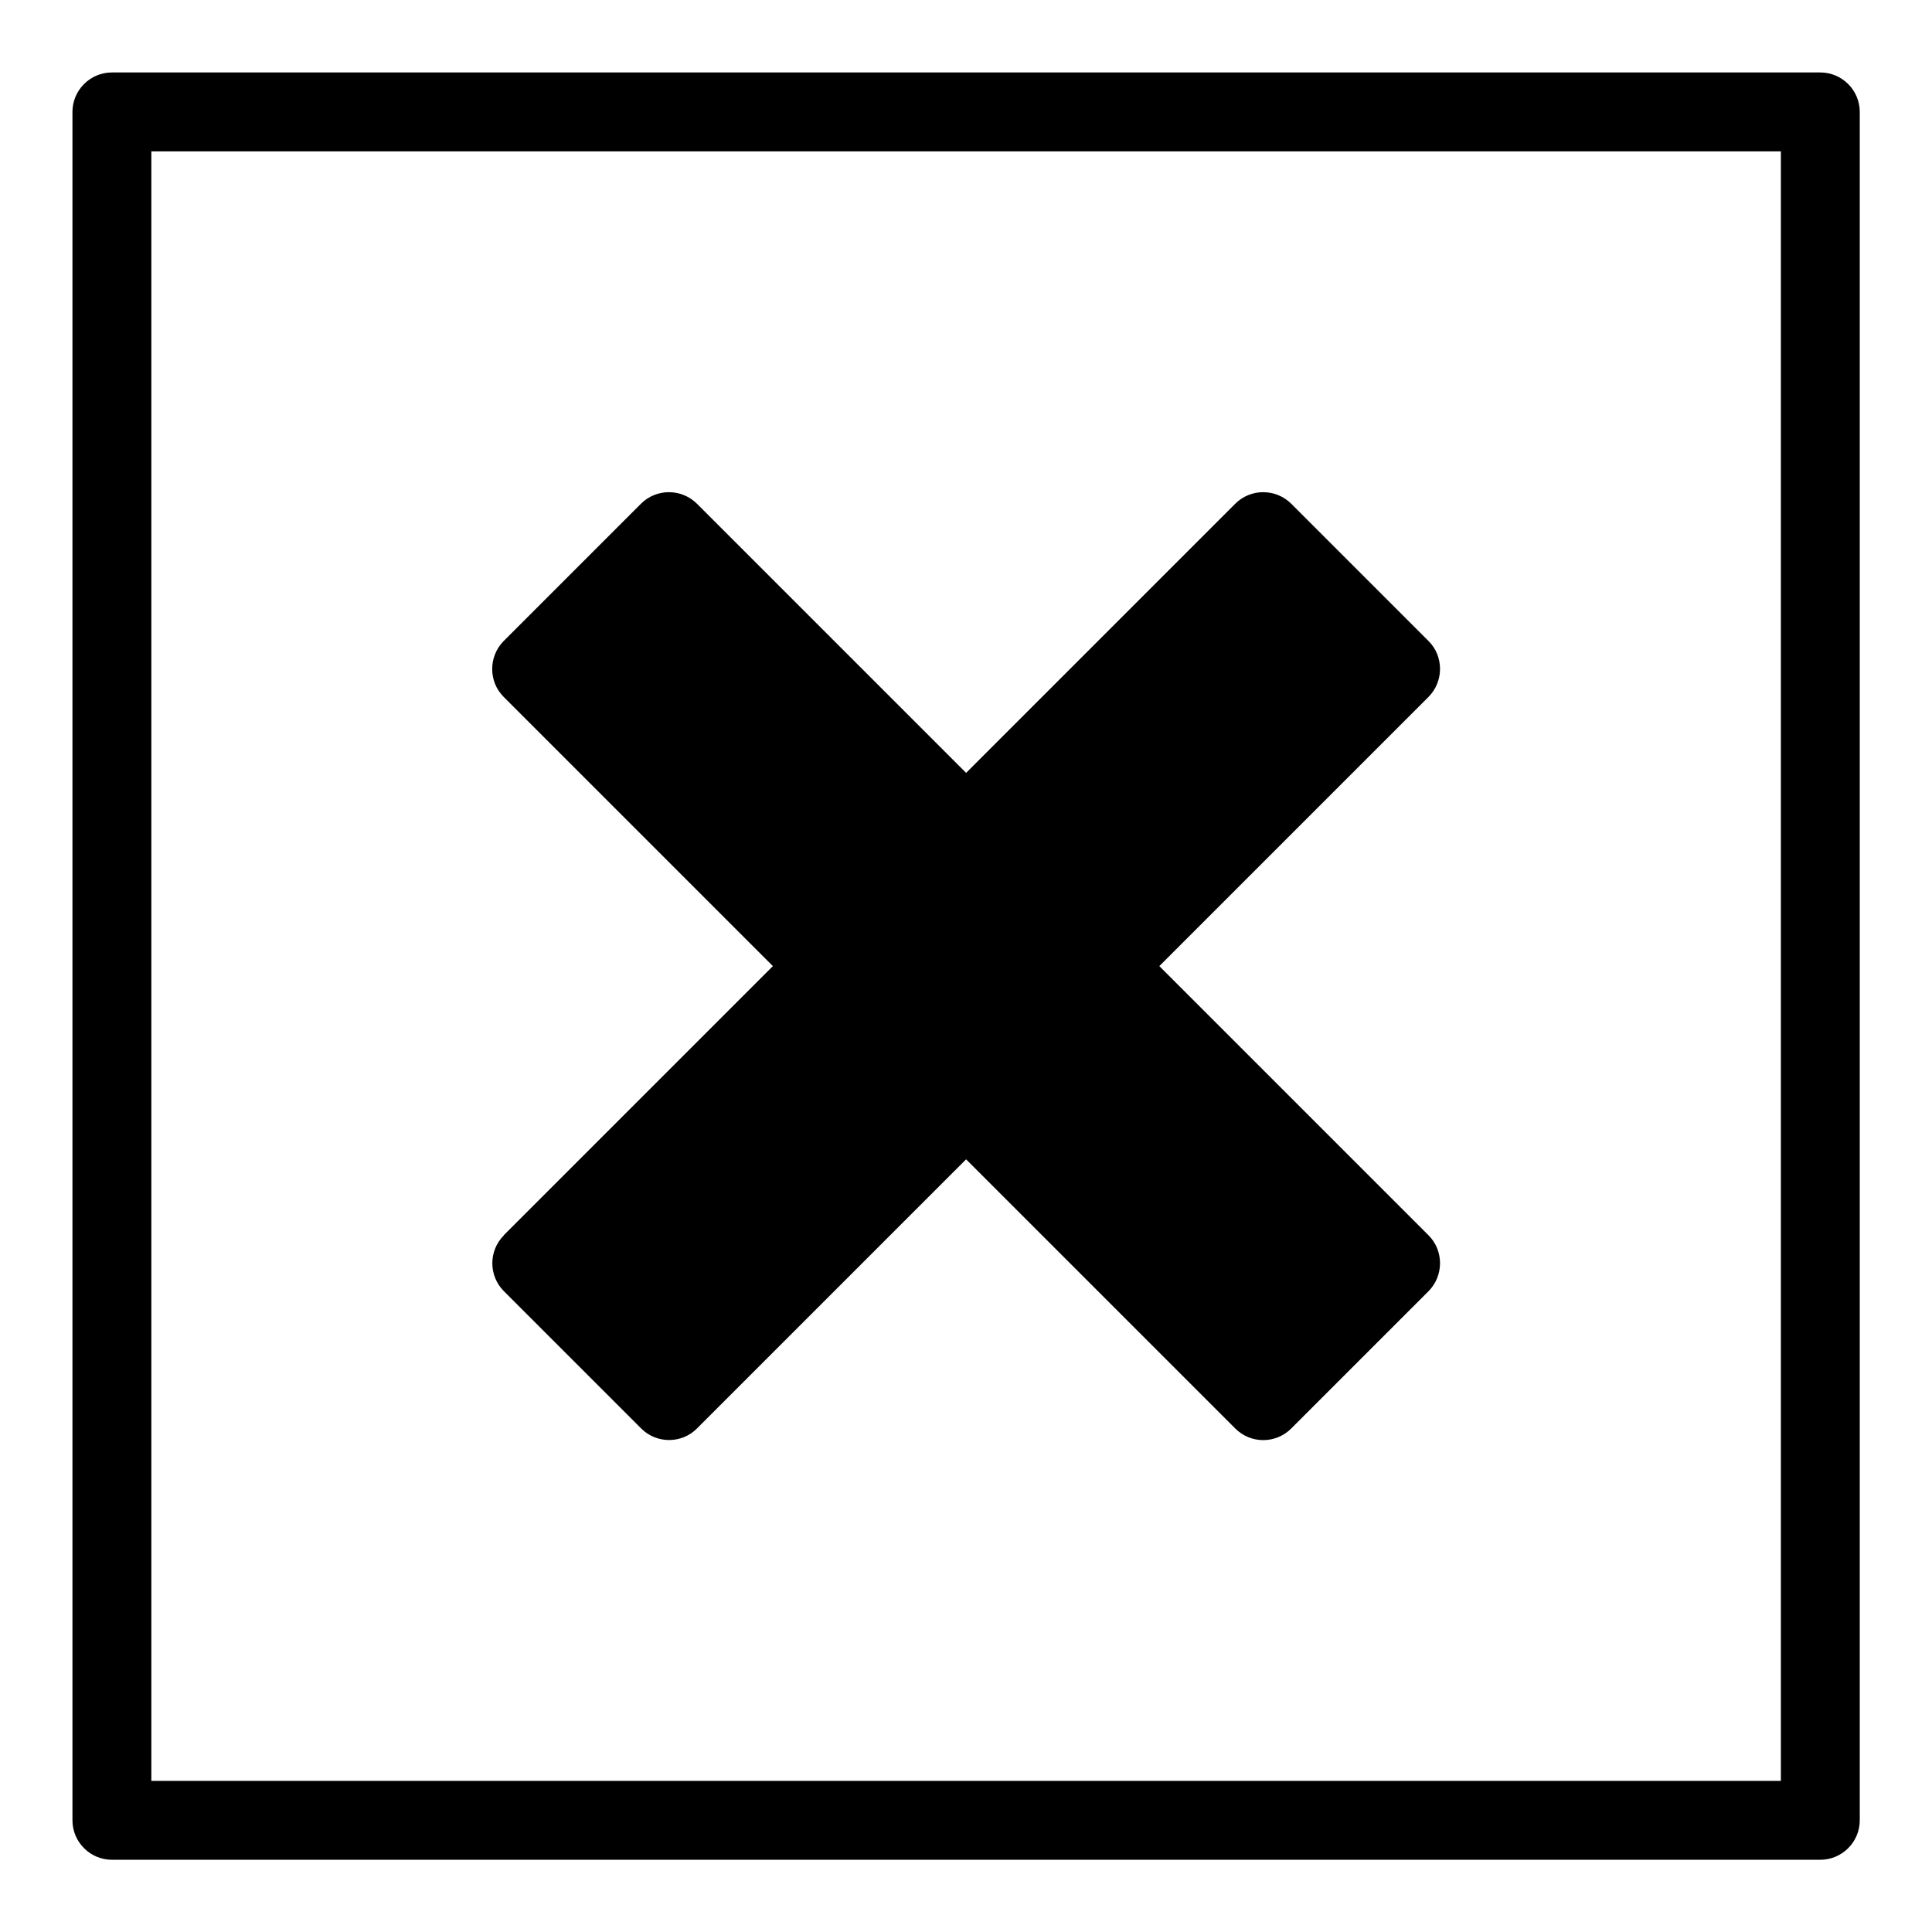 <?xml version="1.0" encoding="UTF-8"?>
<!DOCTYPE svg PUBLIC "-//W3C//DTD SVG 1.1//EN" "http://www.w3.org/Graphics/SVG/1.1/DTD/svg11.dtd">
<!-- Creator: CorelDRAW 2021 (64-Bit) -->
<svg xmlns="http://www.w3.org/2000/svg" xml:space="preserve" width="16.933mm" height="16.933mm" version="1.1" style="shape-rendering:geometricPrecision; text-rendering:geometricPrecision; image-rendering:optimizeQuality; fill-rule:evenodd; clip-rule:evenodd"
viewBox="0 0 87.19 87.19"
 xmlns:xlink="http://www.w3.org/1999/xlink"
 xmlns:xodm="http://www.corel.com/coreldraw/odm/2003">
 <defs>
  <style type="text/css">
   <![CDATA[
    .fil0 {fill:white}
    .fil1 {fill:black;fill-rule:nonzero}
   ]]>
  </style>
 </defs>
 <g id="Layer_x0020_1">
  <g id="_1789996505264">
   <rect class="fil0" x="-0" y="0" width="87.19" height="87.19"/>
   <path class="fil1" d="M5.05 3.27l77.1 0c0.98,0 1.78,0.8 1.78,1.78l0 77.1c0,0.98 -0.8,1.78 -1.78,1.78l-77.1 0c-0.98,0 -1.78,-0.8 -1.78,-1.78l0 -77.1c0,-0.98 0.8,-1.78 1.78,-1.78zm17.68 52.48l12.15 -12.15 -12.15 -12.15c-0.69,-0.69 -0.69,-1.82 0,-2.52l6.2 -6.2c0.69,-0.69 1.82,-0.69 2.52,0l12.15 12.15 12.15 -12.15c0.69,-0.69 1.82,-0.69 2.52,0l6.2 6.2c0.69,0.69 0.69,1.82 0,2.52l-12.15 12.15 12.15 12.15c0.69,0.69 0.69,1.82 0,2.52l-6.2 6.2c-0.69,0.69 -1.82,0.7 -2.52,0l-12.15 -12.15 -12.15 12.15c-0.69,0.69 -1.82,0.69 -2.51,0l-6.2 -6.2c-0.69,-0.69 -0.7,-1.82 -0,-2.52zm57.64 -48.92l-73.54 0 0 73.54 73.54 0 0 -73.54z"/>
  </g>
 </g>
</svg>
